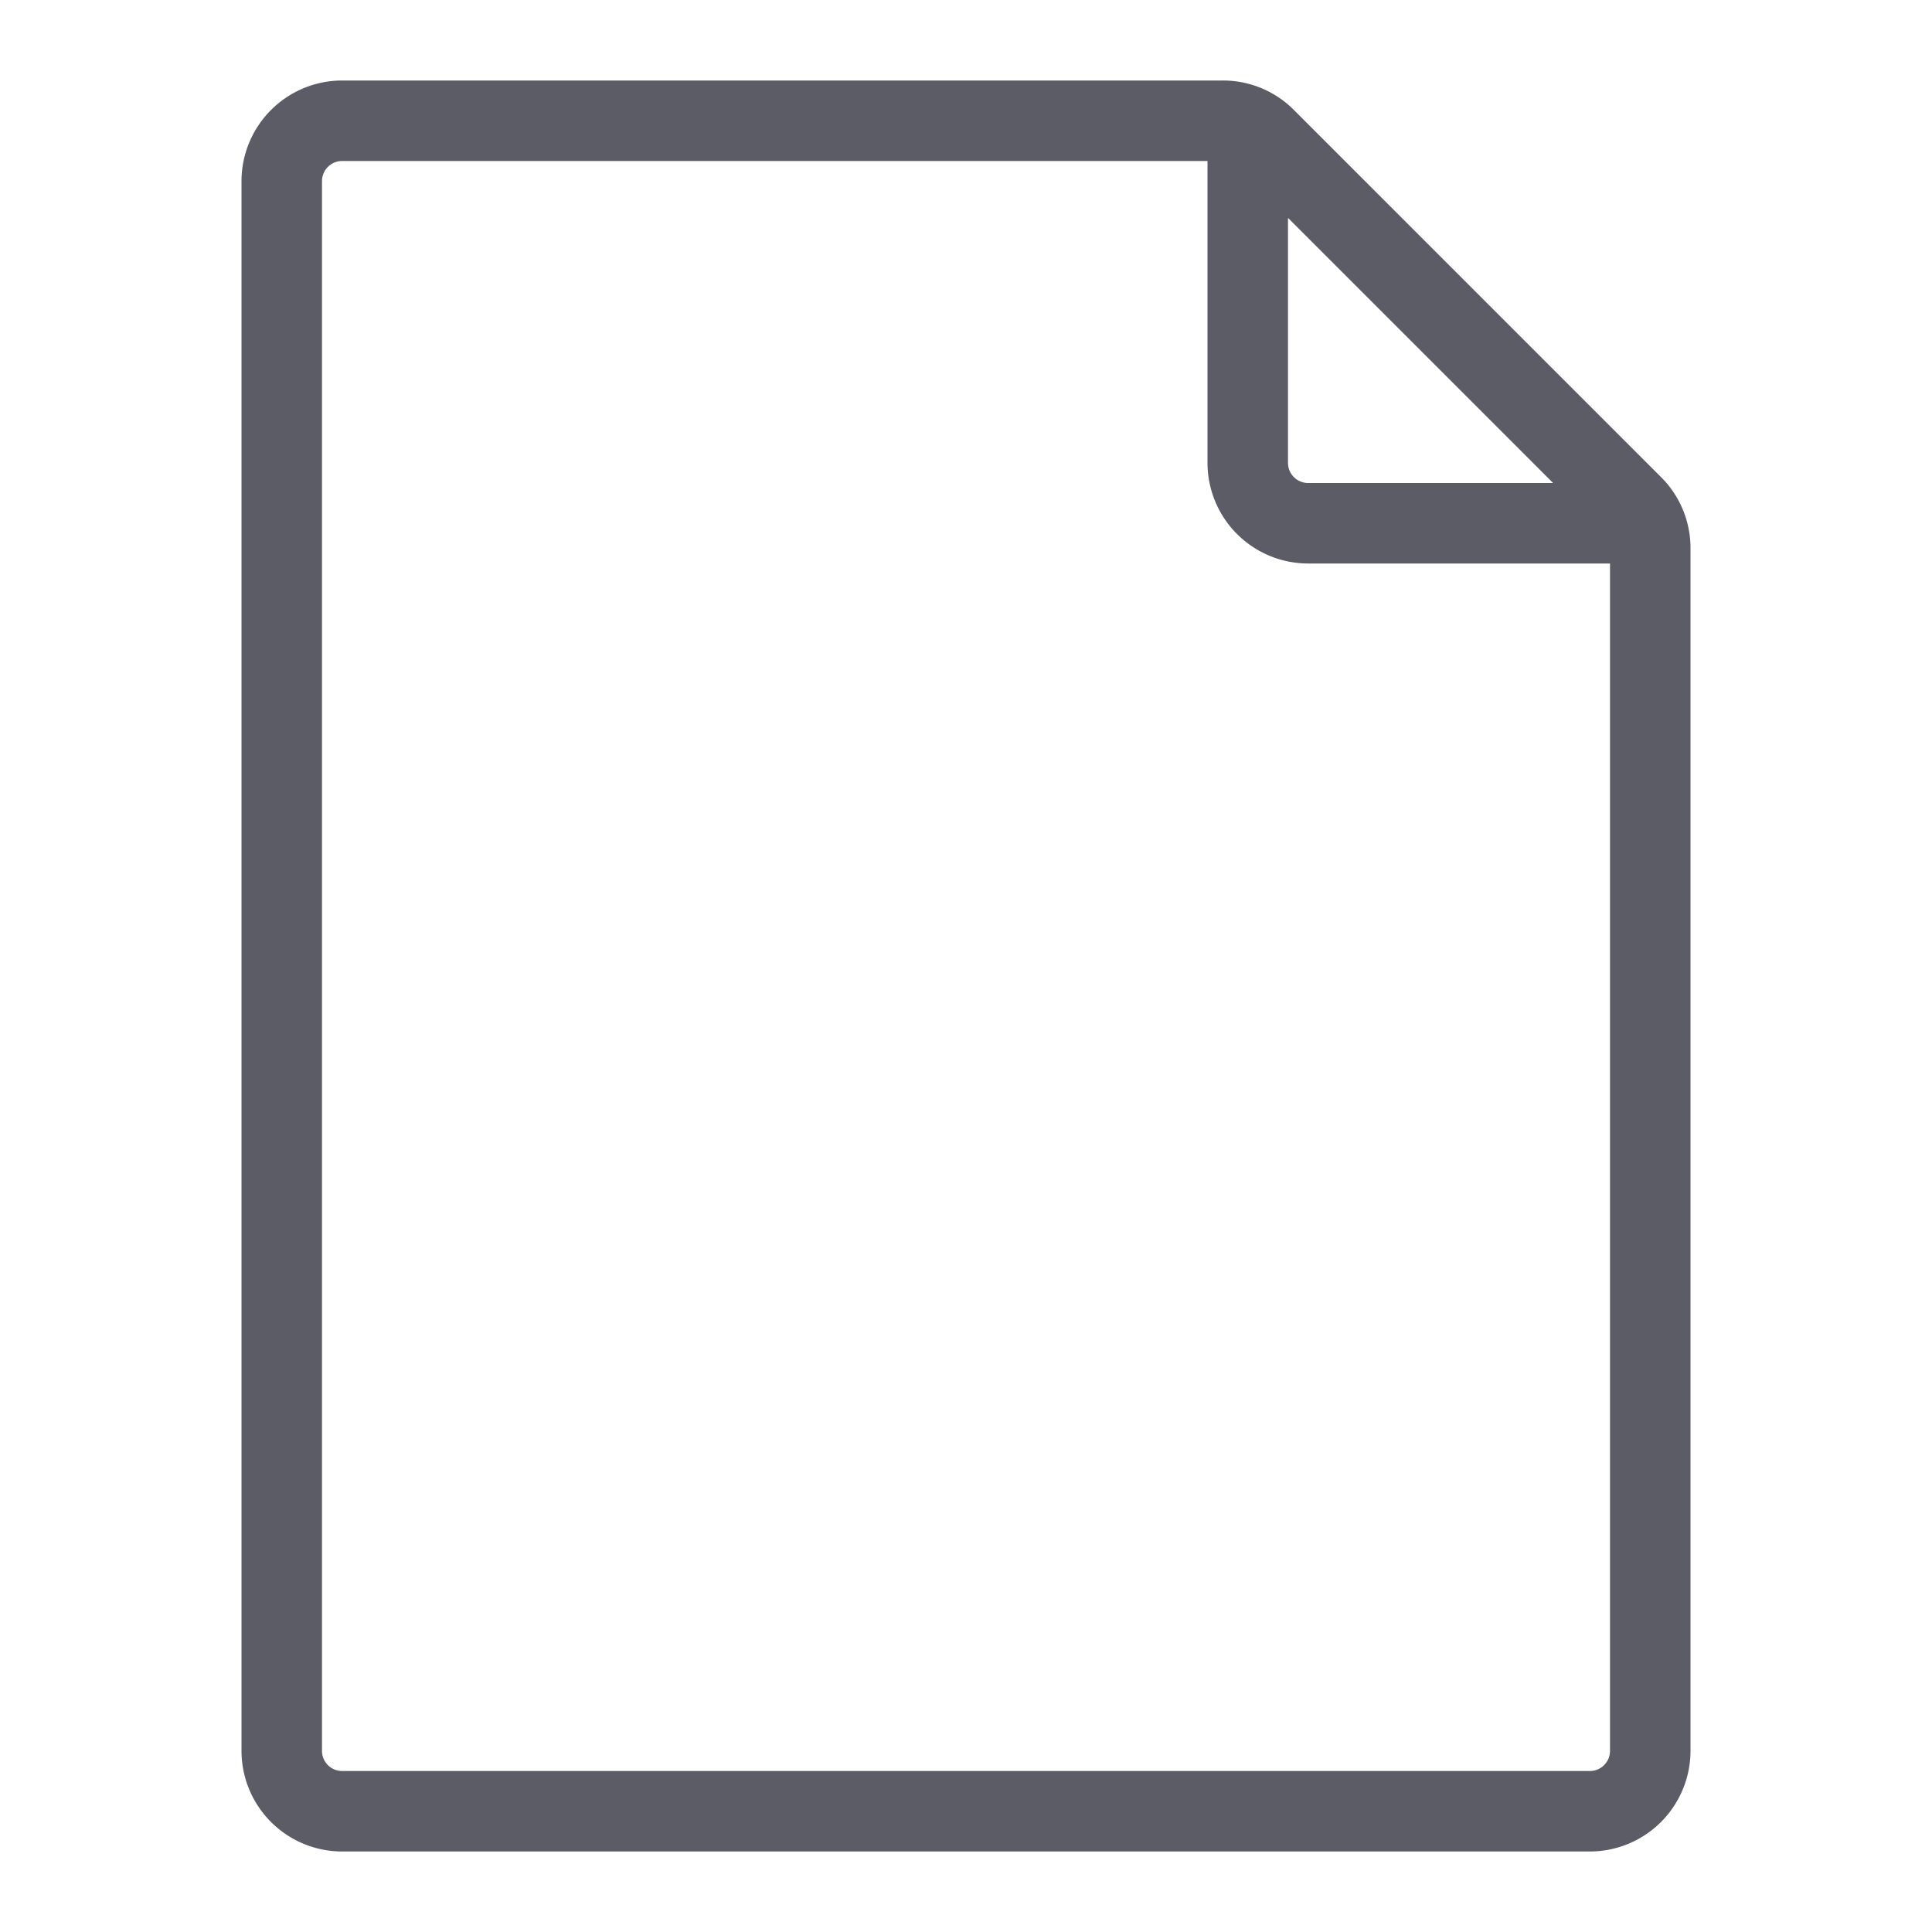 <svg t="1643422665124" class="icon" viewBox="0 0 1024 1024" version="1.1" xmlns="http://www.w3.org/2000/svg" p-id="12691" width="200" height="200"><path d="M842.667 981.333H181.333a53.393 53.393 0 0 1-53.333-53.333V96a53.393 53.393 0 0 1 53.333-53.333h466.747a52.987 52.987 0 0 1 37.713 15.62l194.587 194.587a52.987 52.987 0 0 1 15.62 37.713V928a53.393 53.393 0 0 1-53.333 53.333zM181.333 85.333a10.667 10.667 0 0 0-10.667 10.667v832a10.667 10.667 0 0 0 10.667 10.667h661.333a10.667 10.667 0 0 0 10.667-10.667V298.667h-160a53.393 53.393 0 0 1-53.333-53.333V85.333z m501.333 30.167V245.333a10.667 10.667 0 0 0 10.667 10.667h129.833z" fill="#5C5C66" p-id="12692"></path></svg>